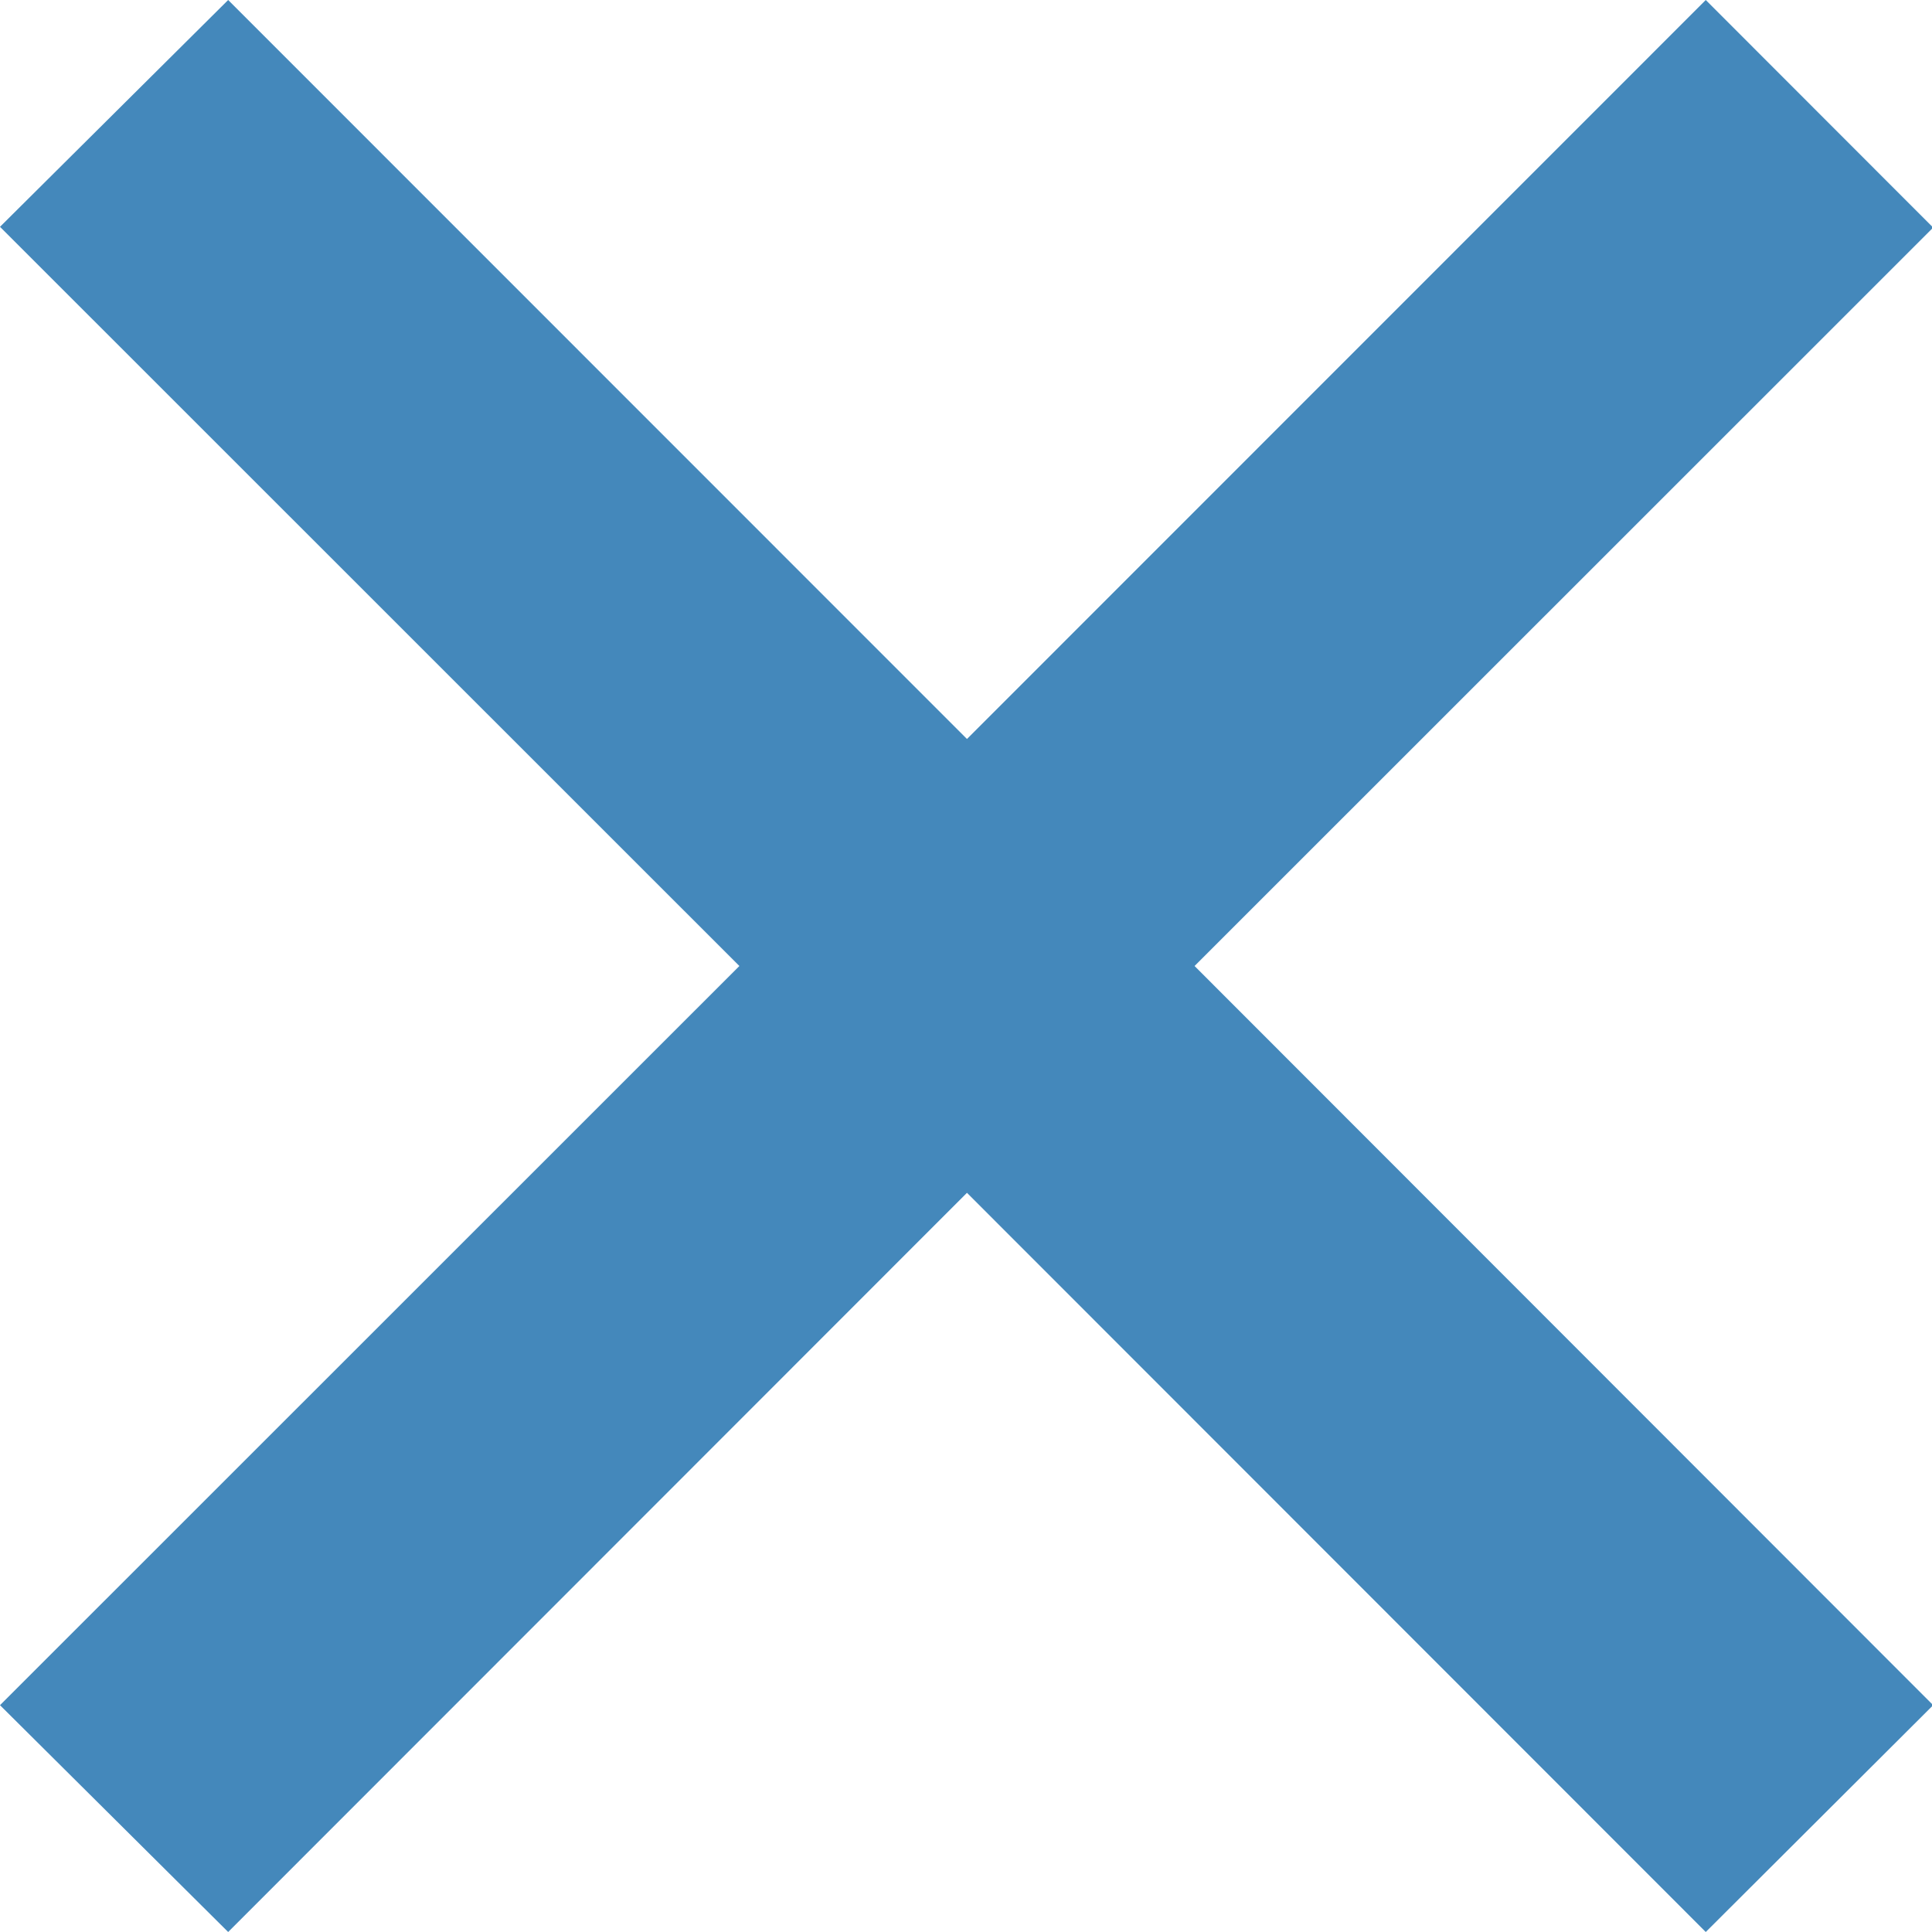 <svg xmlns="http://www.w3.org/2000/svg" width="10" height="10" viewBox="0 0 10 10">
  <defs>
    <style>
      .cls-1 {
        fill: #48b;
        fill-rule: evenodd;
      }
    </style>
  </defs>
  <path id="icon" class="cls-1" d="M283.829,450l-3.824-3.826L276.181,450,275,448.826,278.827,445,275,441.174,276.181,440l3.824,3.825L283.829,440l1.177,1.178L281.183,445l3.823,3.826Z" transform="translate(-275 -440)"/>
</svg>
